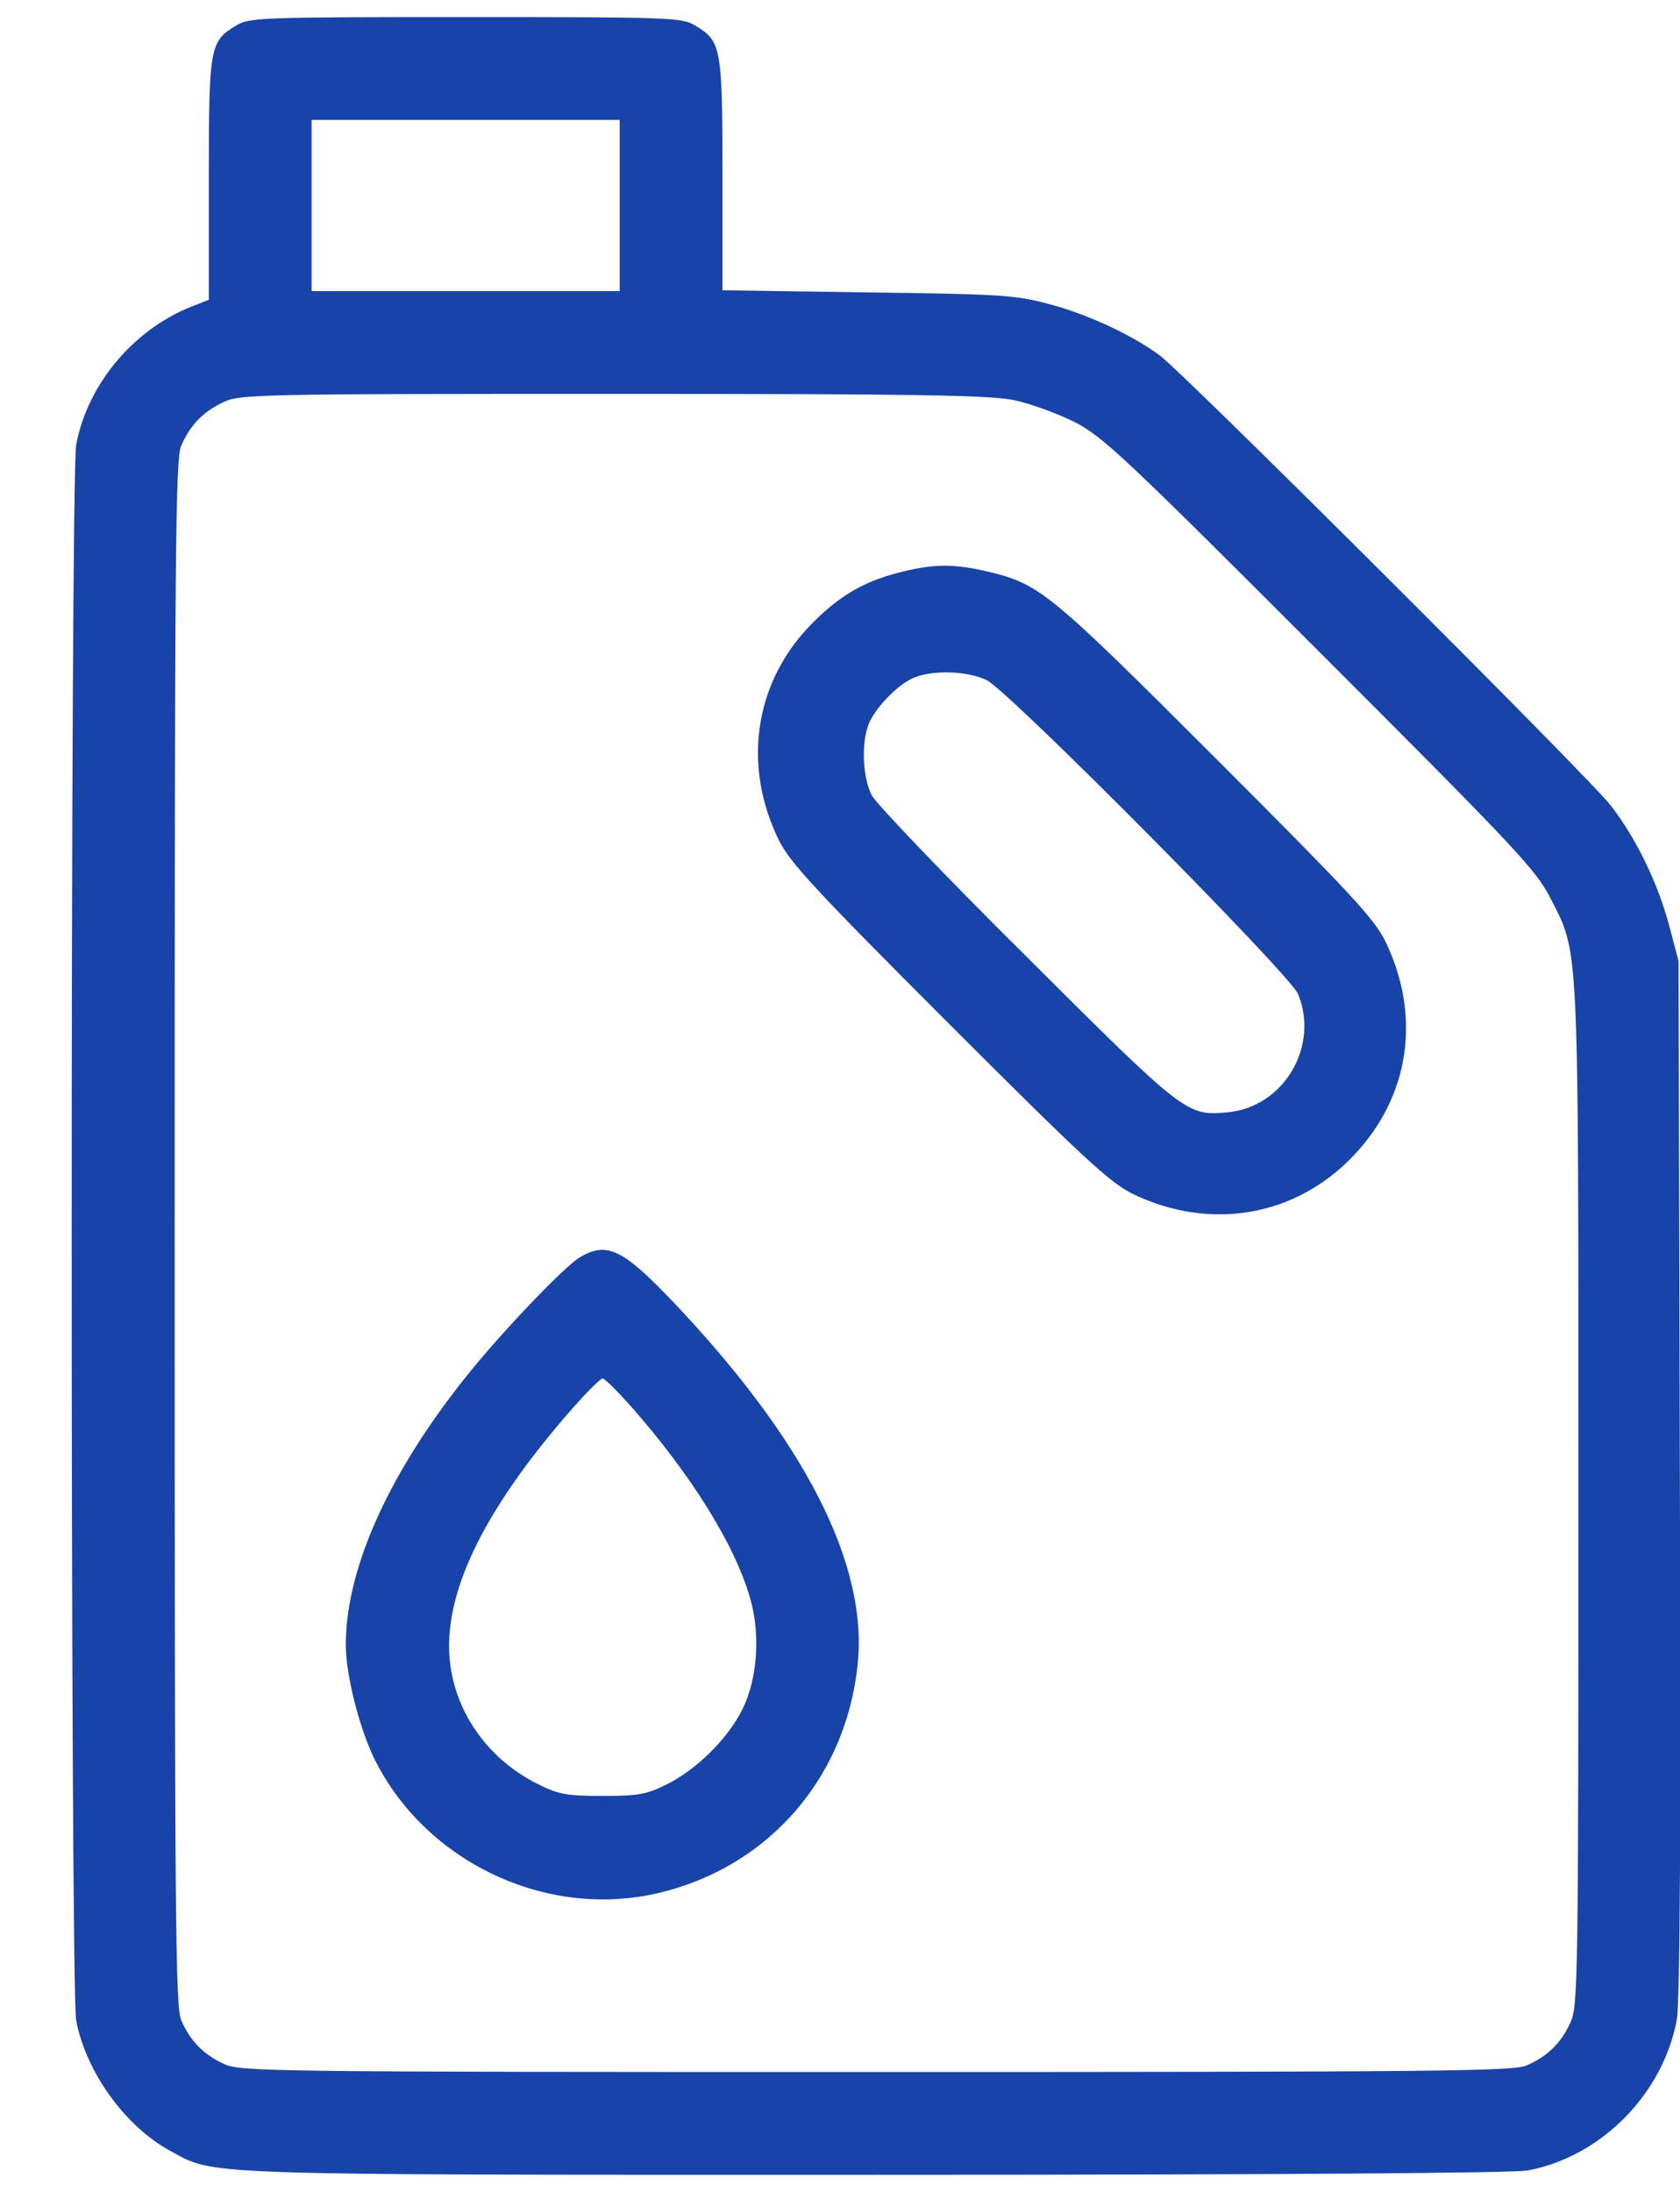 <svg width="23" height="30" viewBox="0 0 23 30" fill="none" xmlns="http://www.w3.org/2000/svg">
<path d="M3.229 0.352C2.871 0.568 2.859 0.639 2.859 2.461V4.102L2.701 4.166C1.863 4.465 1.201 5.238 1.043 6.088C0.961 6.521 0.961 27.229 1.043 27.656C1.178 28.359 1.711 29.098 2.32 29.432C2.953 29.777 2.572 29.766 11.977 29.766C17.508 29.766 20.713 29.742 20.912 29.707C21.92 29.52 22.77 28.658 22.957 27.639C22.998 27.428 23.016 24.908 22.998 20.232L22.98 13.154L22.852 12.668C22.693 12.076 22.4 11.473 22.049 11.021C21.756 10.641 16.248 5.15 15.891 4.875C15.521 4.594 14.871 4.289 14.332 4.154C13.893 4.037 13.652 4.025 11.871 4.002L9.891 3.973V2.396C9.891 0.645 9.873 0.562 9.521 0.352C9.34 0.24 9.205 0.234 6.375 0.234C3.545 0.234 3.41 0.24 3.229 0.352ZM8.484 2.812V3.984H6.375H4.266V2.812V1.641H6.375H8.484V2.812ZM13.893 5.479C14.109 5.525 14.479 5.66 14.713 5.777C15.1 5.977 15.393 6.252 18.07 8.93C20.748 11.607 21.023 11.9 21.223 12.287C21.621 13.072 21.609 12.75 21.609 20.479C21.609 27.135 21.604 27.463 21.498 27.686C21.369 27.967 21.182 28.148 20.895 28.271C20.701 28.348 19.699 28.359 11.988 28.359C3.668 28.359 3.287 28.354 3.064 28.248C2.783 28.119 2.602 27.932 2.479 27.645C2.402 27.451 2.391 26.268 2.391 16.875C2.391 7.482 2.402 6.299 2.479 6.105C2.602 5.818 2.783 5.631 3.064 5.502C3.287 5.396 3.562 5.391 8.396 5.391C12.598 5.391 13.565 5.408 13.893 5.479Z" fill="#1843A8"/>
<path d="M12.293 7.84C11.795 7.969 11.455 8.18 11.074 8.578C10.324 9.369 10.166 10.488 10.664 11.502C10.822 11.812 11.15 12.17 12.99 14.01C14.83 15.85 15.188 16.178 15.498 16.336C16.559 16.852 17.73 16.658 18.527 15.82C19.301 15.012 19.465 13.904 18.961 12.873C18.803 12.562 18.475 12.211 16.635 10.371C14.355 8.092 14.232 7.992 13.518 7.822C13.043 7.711 12.768 7.717 12.293 7.84ZM13.512 9.311C13.834 9.48 17.66 13.336 17.771 13.605C18.064 14.32 17.578 15.146 16.816 15.223C16.248 15.275 16.236 15.27 14.062 13.102C12.955 12.006 12 11.004 11.935 10.887C11.812 10.646 11.789 10.184 11.889 9.92C11.971 9.703 12.275 9.381 12.498 9.281C12.762 9.164 13.254 9.182 13.512 9.311Z" fill="#1843A8"/>
<path d="M7.928 17.215C7.723 17.344 6.938 18.158 6.445 18.762C5.344 20.115 4.734 21.451 4.734 22.512C4.734 22.922 4.916 23.637 5.121 24.064C5.801 25.447 7.395 26.232 8.9 25.934C10.459 25.617 11.578 24.381 11.742 22.775C11.883 21.404 11.016 19.711 9.199 17.801C8.52 17.092 8.303 16.986 7.928 17.215ZM8.643 19.254C9.463 20.186 10.06 21.141 10.271 21.879C10.412 22.365 10.371 22.975 10.166 23.391C9.967 23.795 9.539 24.217 9.129 24.422C8.848 24.562 8.736 24.58 8.25 24.58C7.764 24.58 7.652 24.562 7.371 24.422C6.668 24.076 6.199 23.402 6.152 22.652C6.094 21.738 6.668 20.602 7.857 19.254C8.045 19.043 8.221 18.867 8.25 18.867C8.279 18.867 8.455 19.043 8.643 19.254Z" fill="#1843A8"/>
</svg>
